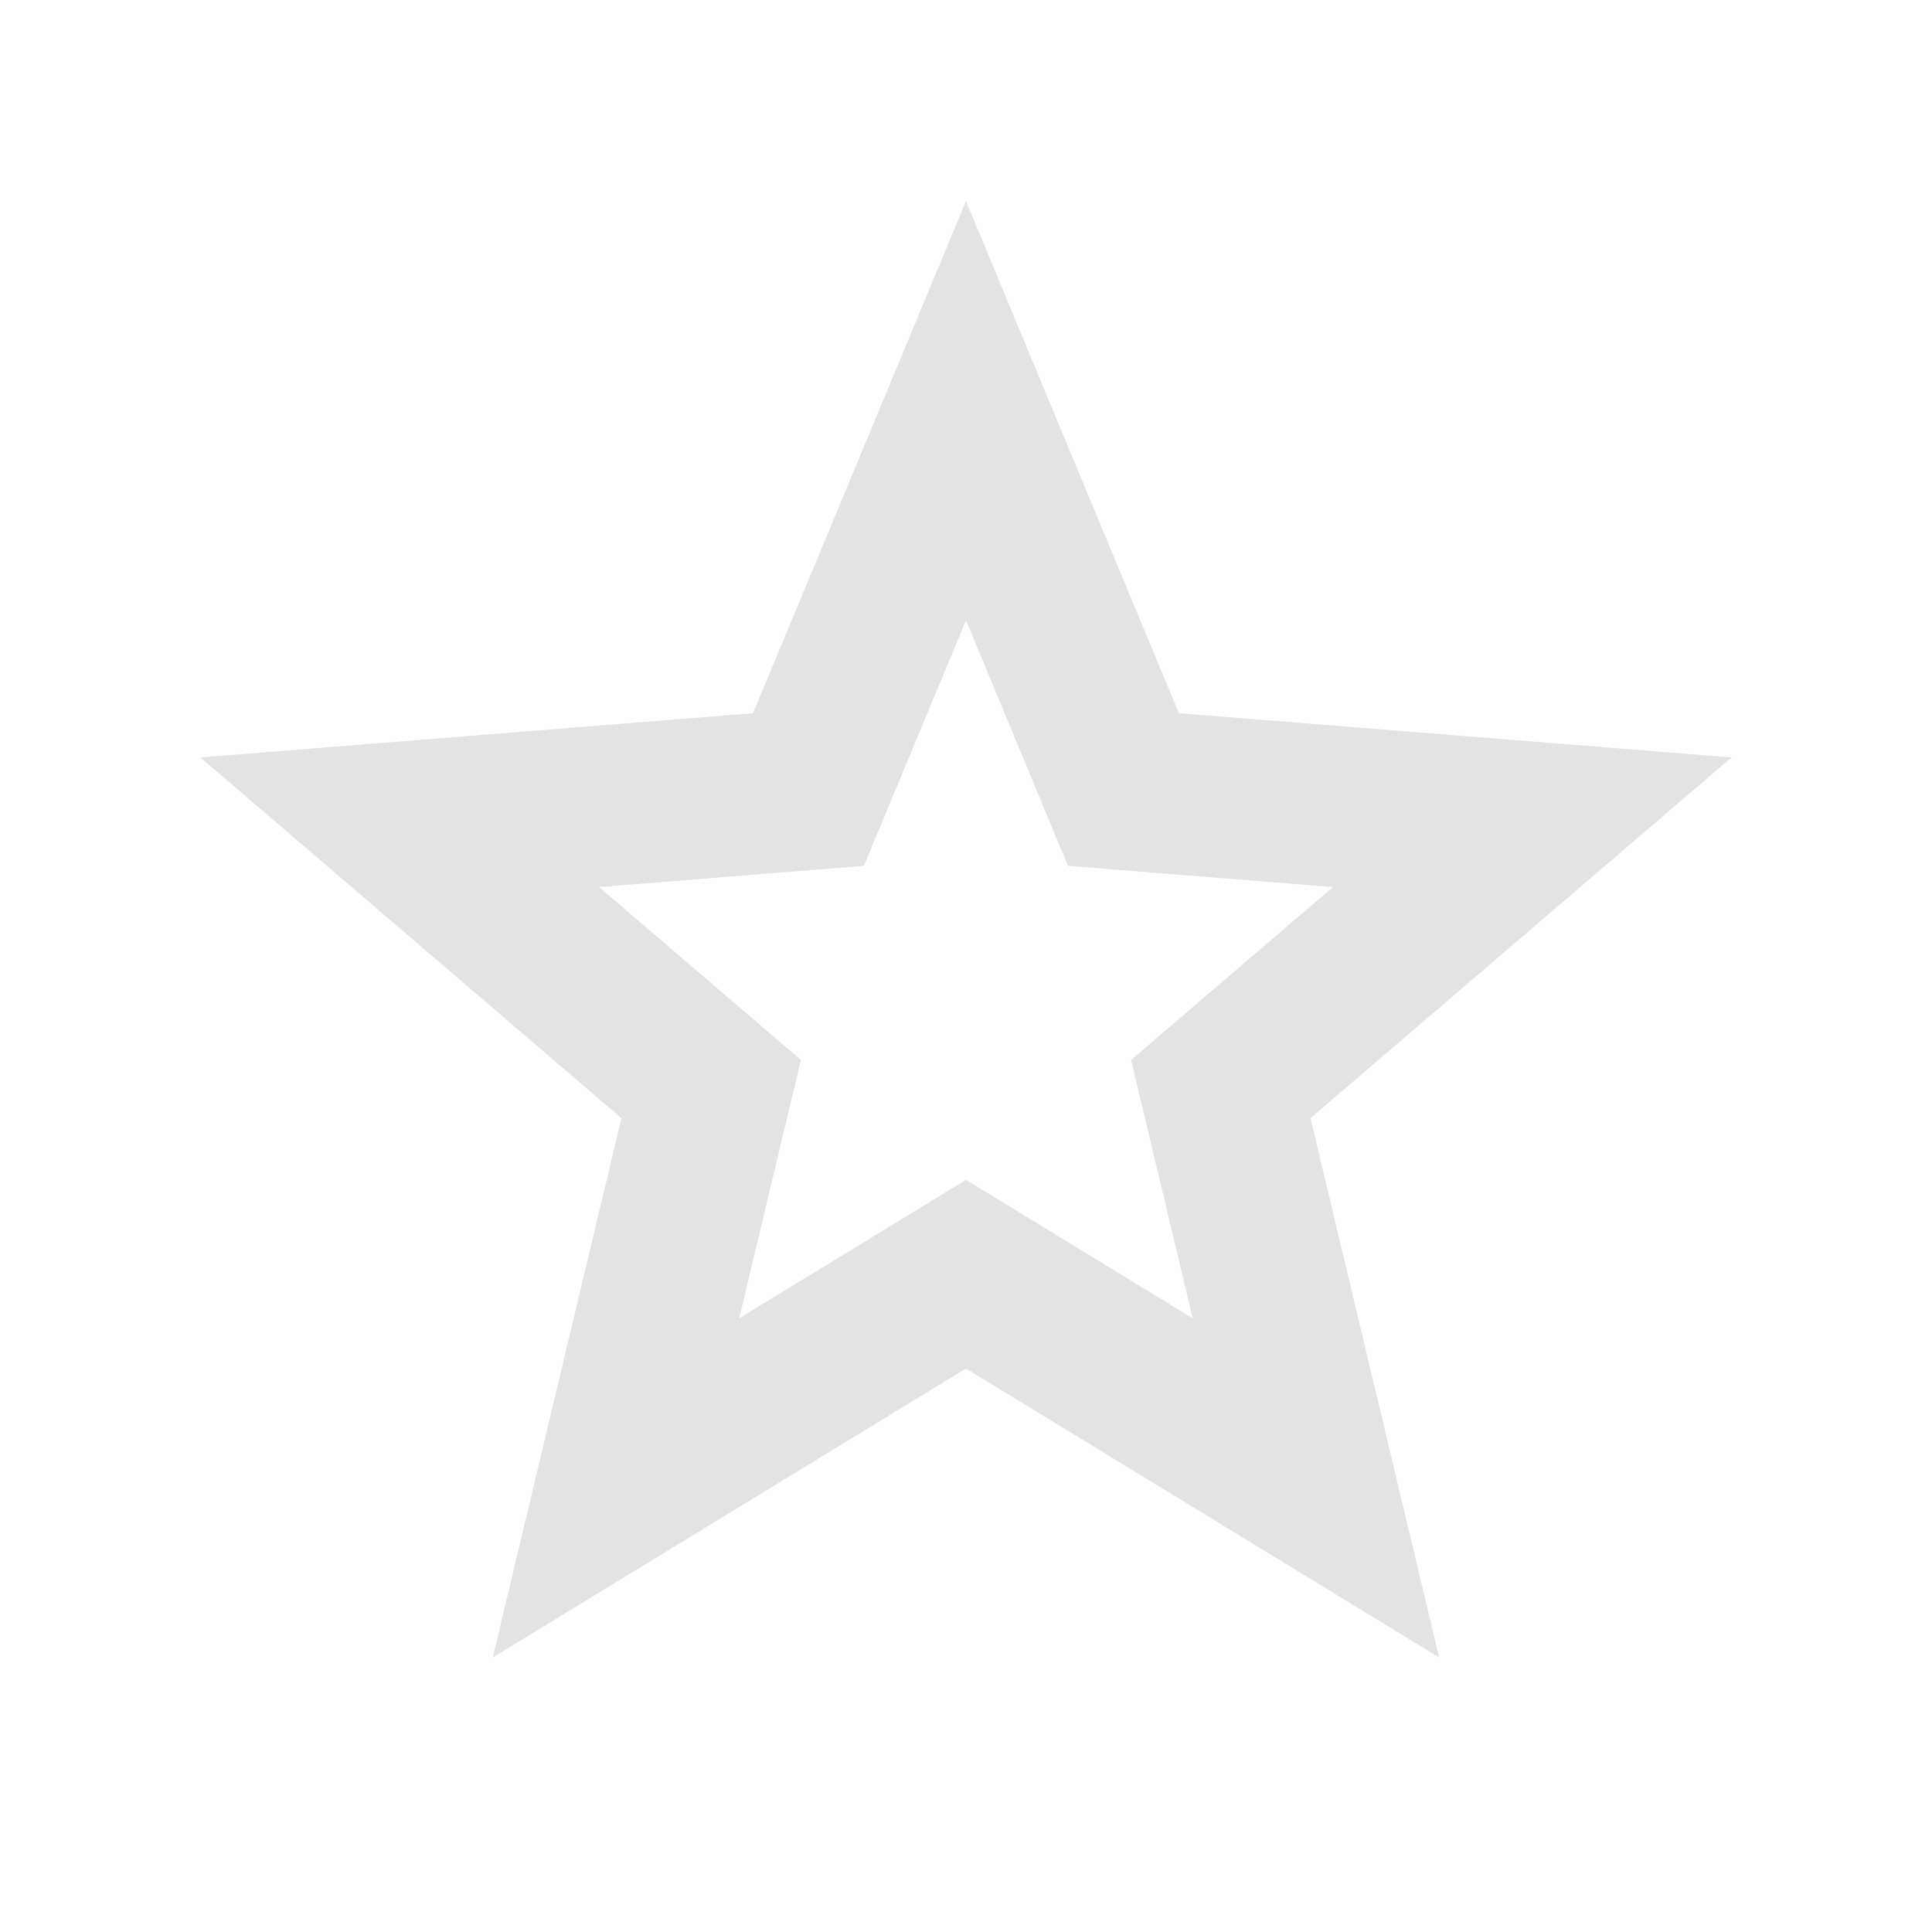 <svg width="20" height="20" viewBox="0 0 20 20" fill="none" xmlns="http://www.w3.org/2000/svg">
<path d="M10 14.167L5.101 17.158L6.433 11.575L2.074 7.841L7.795 7.383L10 2.083L12.204 7.383L17.925 7.841L13.566 11.575L14.898 17.158L10 14.167ZM10 12.214L12.347 13.647L11.709 10.972L13.798 9.183L11.056 8.963L10 6.423L8.943 8.963L6.202 9.183L8.291 10.972L7.652 13.647L10 12.214Z" fill="#E3E3E3"/>
</svg>
